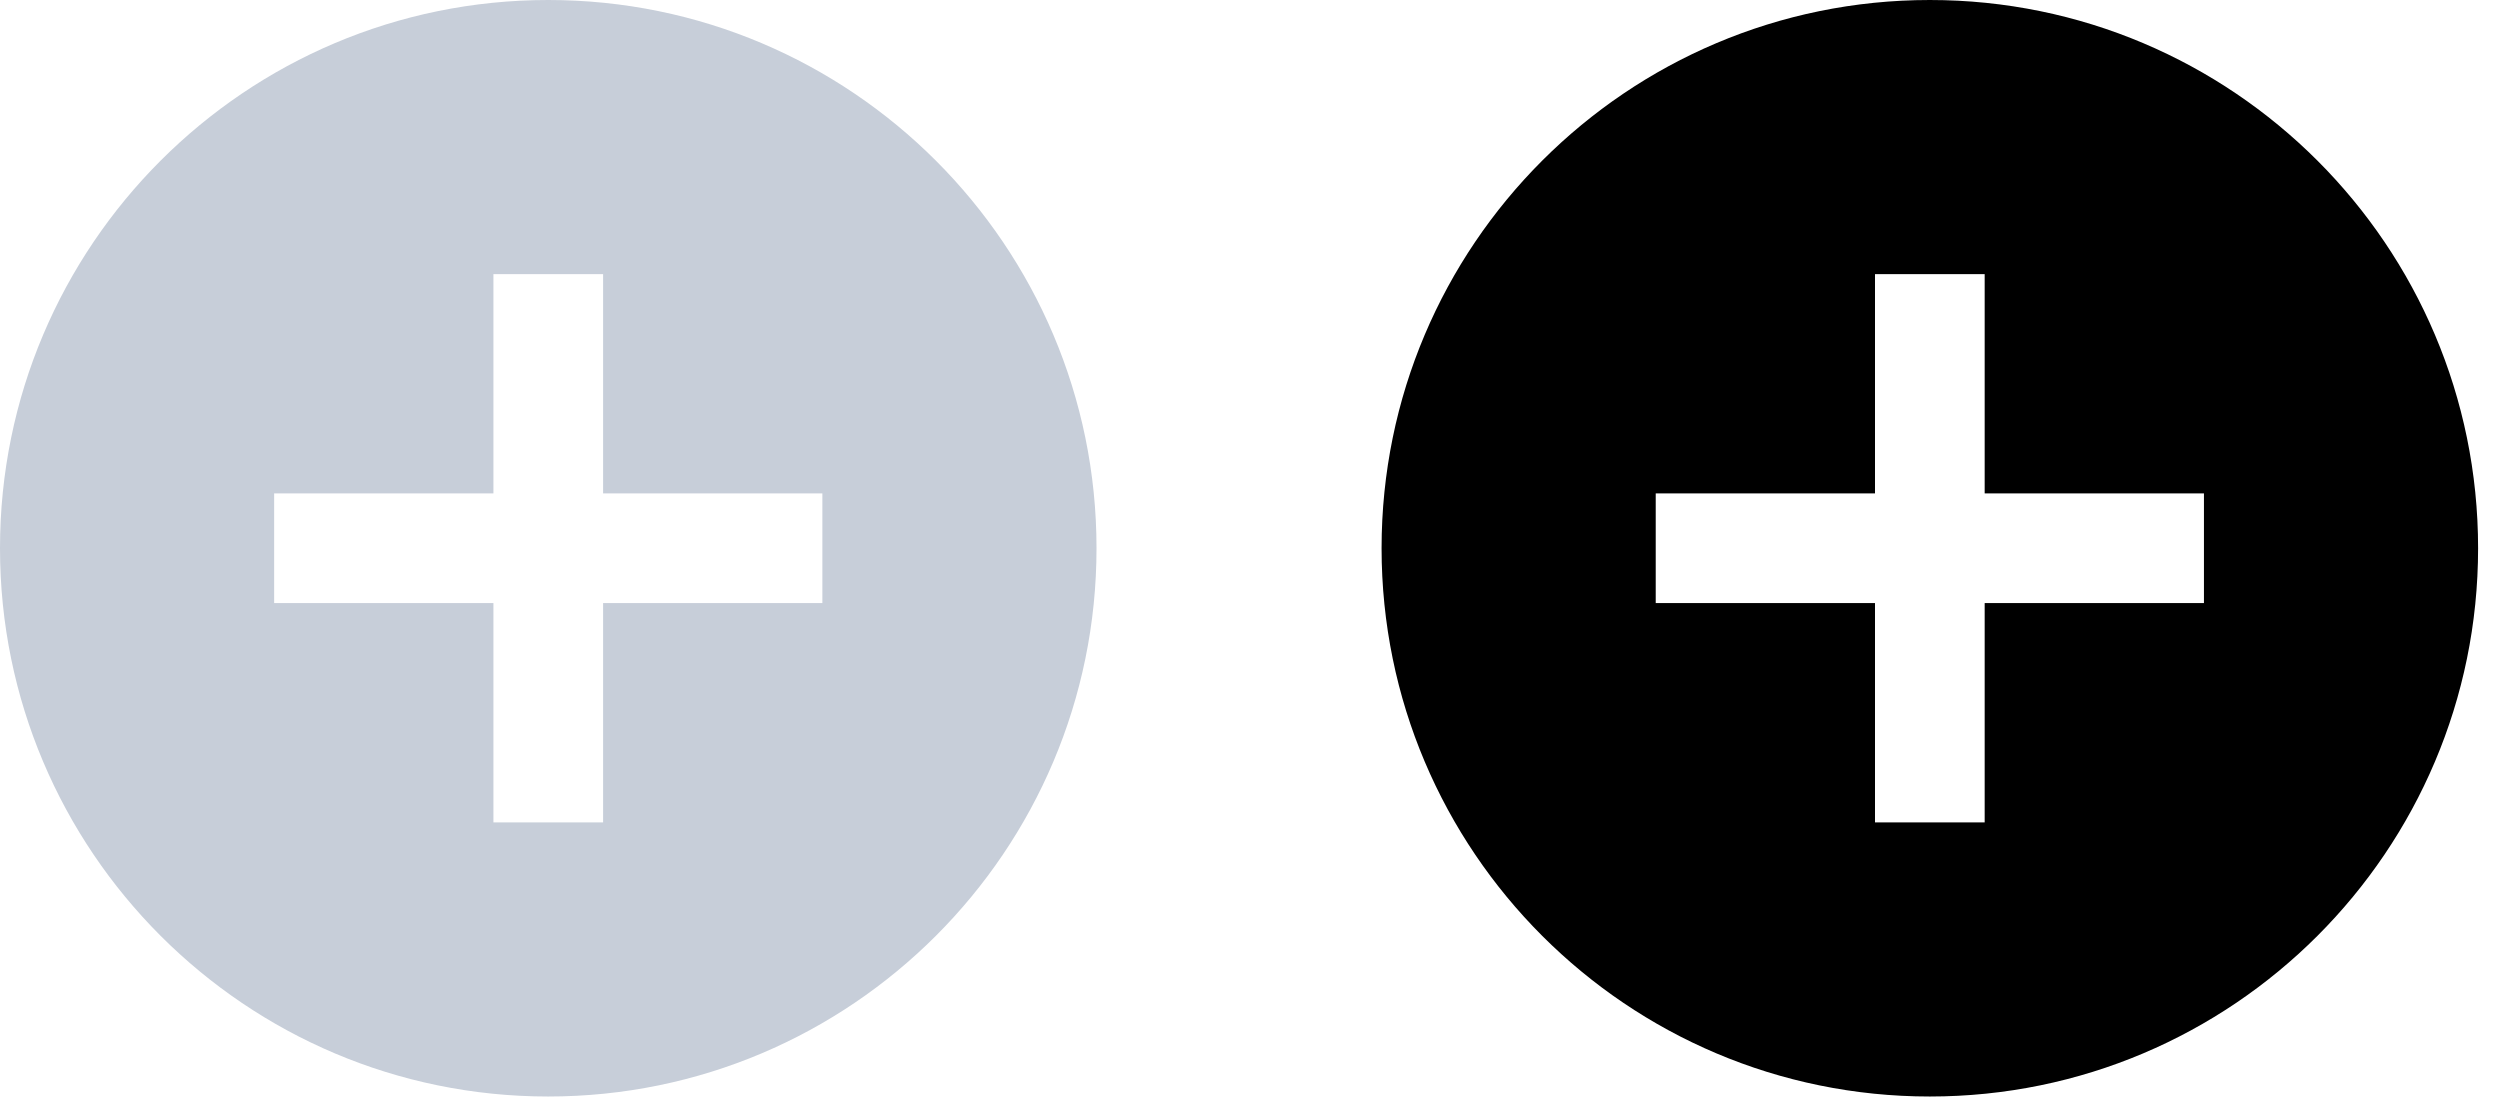 <svg width="38" height="17" viewBox="0 0 38 17" fill="none" xmlns="http://www.w3.org/2000/svg">
<path d="M8.333 0C3.733 0 0 3.733 0 8.333C0 12.933 3.733 16.667 8.333 16.667C12.933 16.667 16.667 12.933 16.667 8.333C16.667 3.733 12.933 0 8.333 0ZM12.5 9.167H9.167V12.5H7.5V9.167H4.167V7.5H7.5V4.167H9.167V7.5H12.5V9.167Z" fill="#C7CED9"/>
<path d="M29.333 0C24.733 0 21 3.733 21 8.333C21 12.933 24.733 16.667 29.333 16.667C33.933 16.667 37.667 12.933 37.667 8.333C37.667 3.733 33.933 0 29.333 0ZM33.5 9.167H30.167V12.5H28.5V9.167H25.167V7.5H28.5V4.167H30.167V7.5H33.5V9.167Z" fill="black"/>
</svg>

